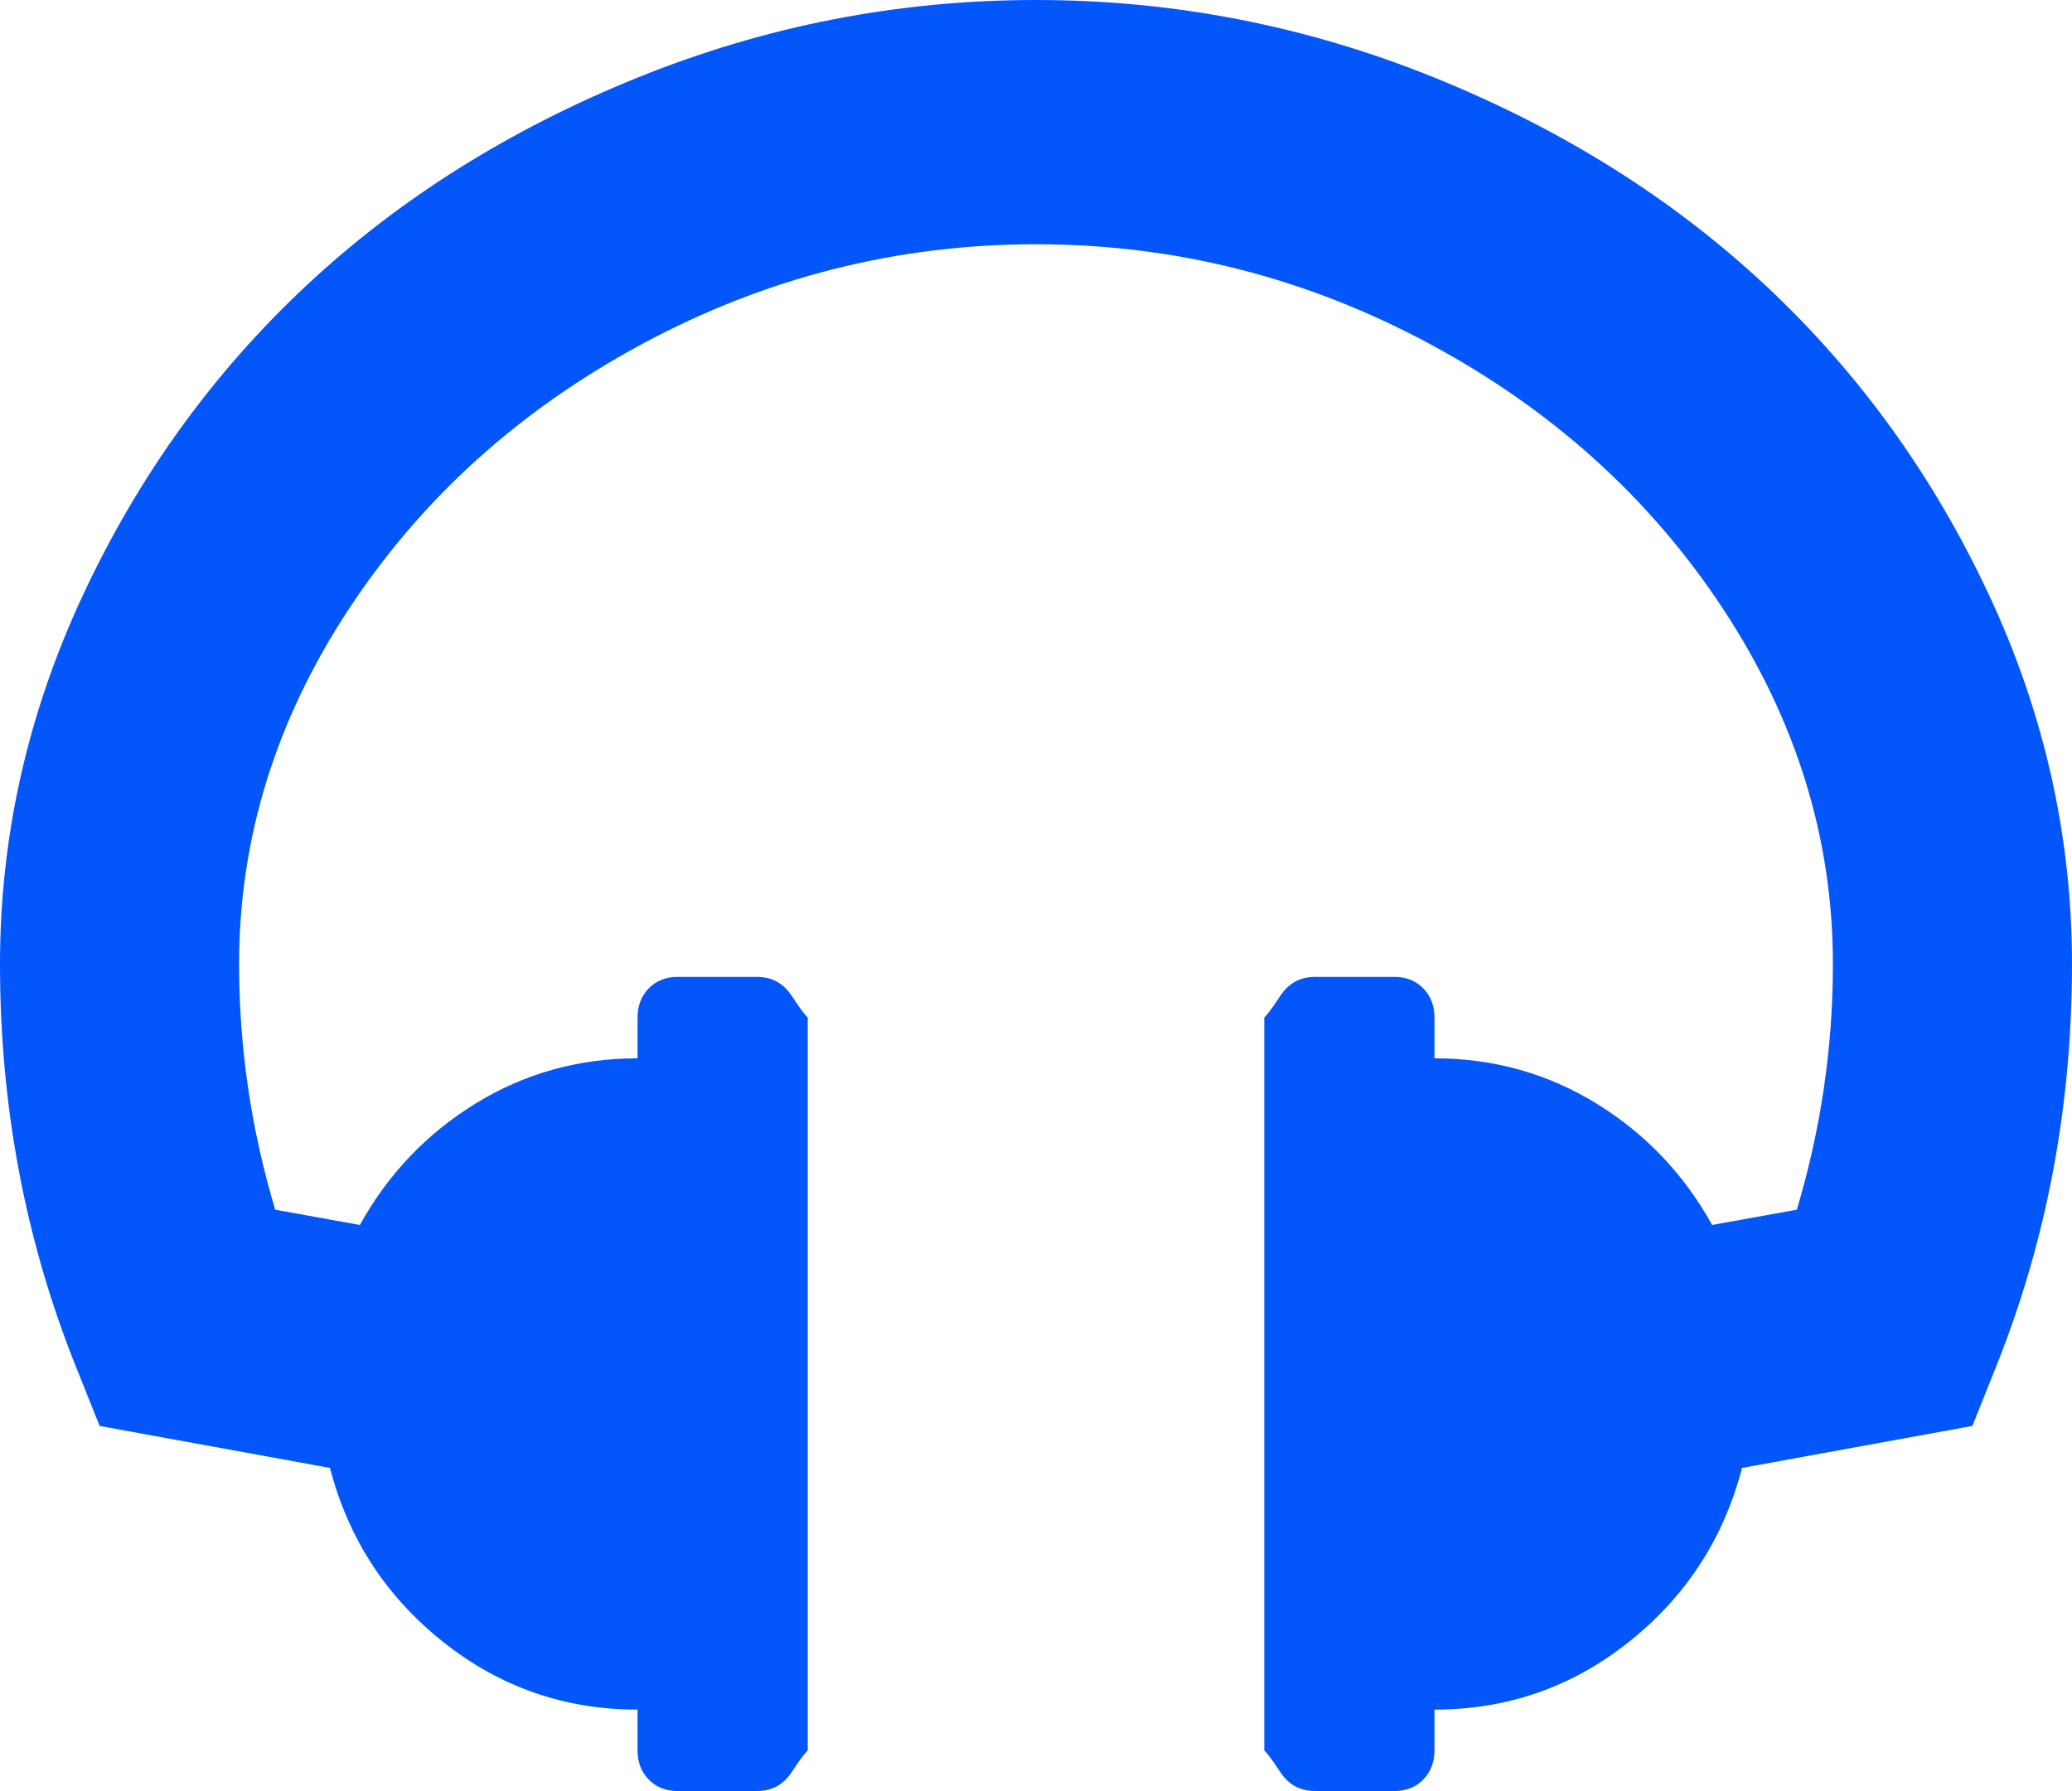 ﻿<?xml version="1.0" encoding="utf-8"?>
<svg version="1.1" xmlns:xlink="http://www.w3.org/1999/xlink" width="59px" height="51px" xmlns="http://www.w3.org/2000/svg">
  <g transform="matrix(1 0 0 1 -299 -57 )">
    <path d="M 56.624 16.915  C 58.208 20.296  59 23.81  59 27.456  C 59 31.464  58.291 35.256  56.873 38.83  L 56.163 40.604  L 49.604 41.8  C 49.084 43.804  48.014 45.452  46.395 46.744  C 44.776 48.036  42.926 48.682  40.846 48.682  L 40.846 49.841  C 40.846 50.179  40.74 50.457  40.527 50.674  C 40.314 50.891  40.042 51  39.712 51  L 37.442 51  C 37.111 51  36.84 50.891  36.627 50.674  C 36.414 50.457  36.308 50.179  36 49.841  L 36 28.977  C 36.308 28.639  36.414 28.362  36.627 28.144  C 36.84 27.927  37.111 27.818  37.442 27.818  L 39.712 27.818  C 40.042 27.818  40.314 27.927  40.527 28.144  C 40.74 28.362  40.846 28.639  40.846 28.977  L 40.846 30.136  C 42.524 30.136  44.061 30.565  45.456 31.422  C 46.85 32.279  47.949 33.433  48.753 34.881  L 51.164 34.447  C 51.85 32.153  52.192 29.822  52.192 27.456  C 52.192 23.882  51.152 20.513  49.072 17.35  C 46.992 14.187  44.197 11.663  40.687 9.78  C 37.176 7.896  33.448 6.955  29.5 6.955  C 25.552 6.955  21.824 7.896  18.313 9.78  C 14.803 11.663  12.008 14.187  9.928 17.35  C 7.848 20.513  6.808 23.882  6.808 27.456  C 6.808 29.822  7.15 32.153  7.836 34.447  L 10.247 34.881  C 11.051 33.433  12.15 32.279  13.544 31.422  C 14.939 30.565  16.476 30.136  18.154 30.136  L 18.154 28.977  C 18.154 28.639  18.26 28.362  18.473 28.144  C 18.686 27.927  18.958 27.818  19.288 27.818  L 21.558 27.818  C 21.889 27.818  22.16 27.927  22.373 28.144  C 22.586 28.362  22.692 28.639  23 28.977  L 23 49.841  C 22.692 50.179  22.586 50.457  22.373 50.674  C 22.16 50.891  21.889 51  21.558 51  L 19.288 51  C 18.958 51  18.686 50.891  18.473 50.674  C 18.26 50.457  18.154 50.179  18.154 49.841  L 18.154 48.682  C 16.074 48.682  14.224 48.036  12.605 46.744  C 10.986 45.452  9.916 43.804  9.396 41.8  L 2.837 40.604  L 2.127 38.83  C 0.709 35.256  0 31.464  0 27.456  C 0 23.81  0.792 20.296  2.376 16.915  C 3.959 13.535  6.075 10.607  8.722 8.132  C 11.37 5.657  14.514 3.683  18.154 2.21  C 21.794 0.737  25.576 0  29.5 0  C 33.424 0  37.206 0.737  40.846 2.21  C 44.486 3.683  47.63 5.657  50.278 8.132  C 52.925 10.607  55.041 13.535  56.624 16.915  Z " fill-rule="nonzero" fill="#0356f9" stroke="none" transform="matrix(1 0 0 1 299 57 )" />
  </g>
</svg>